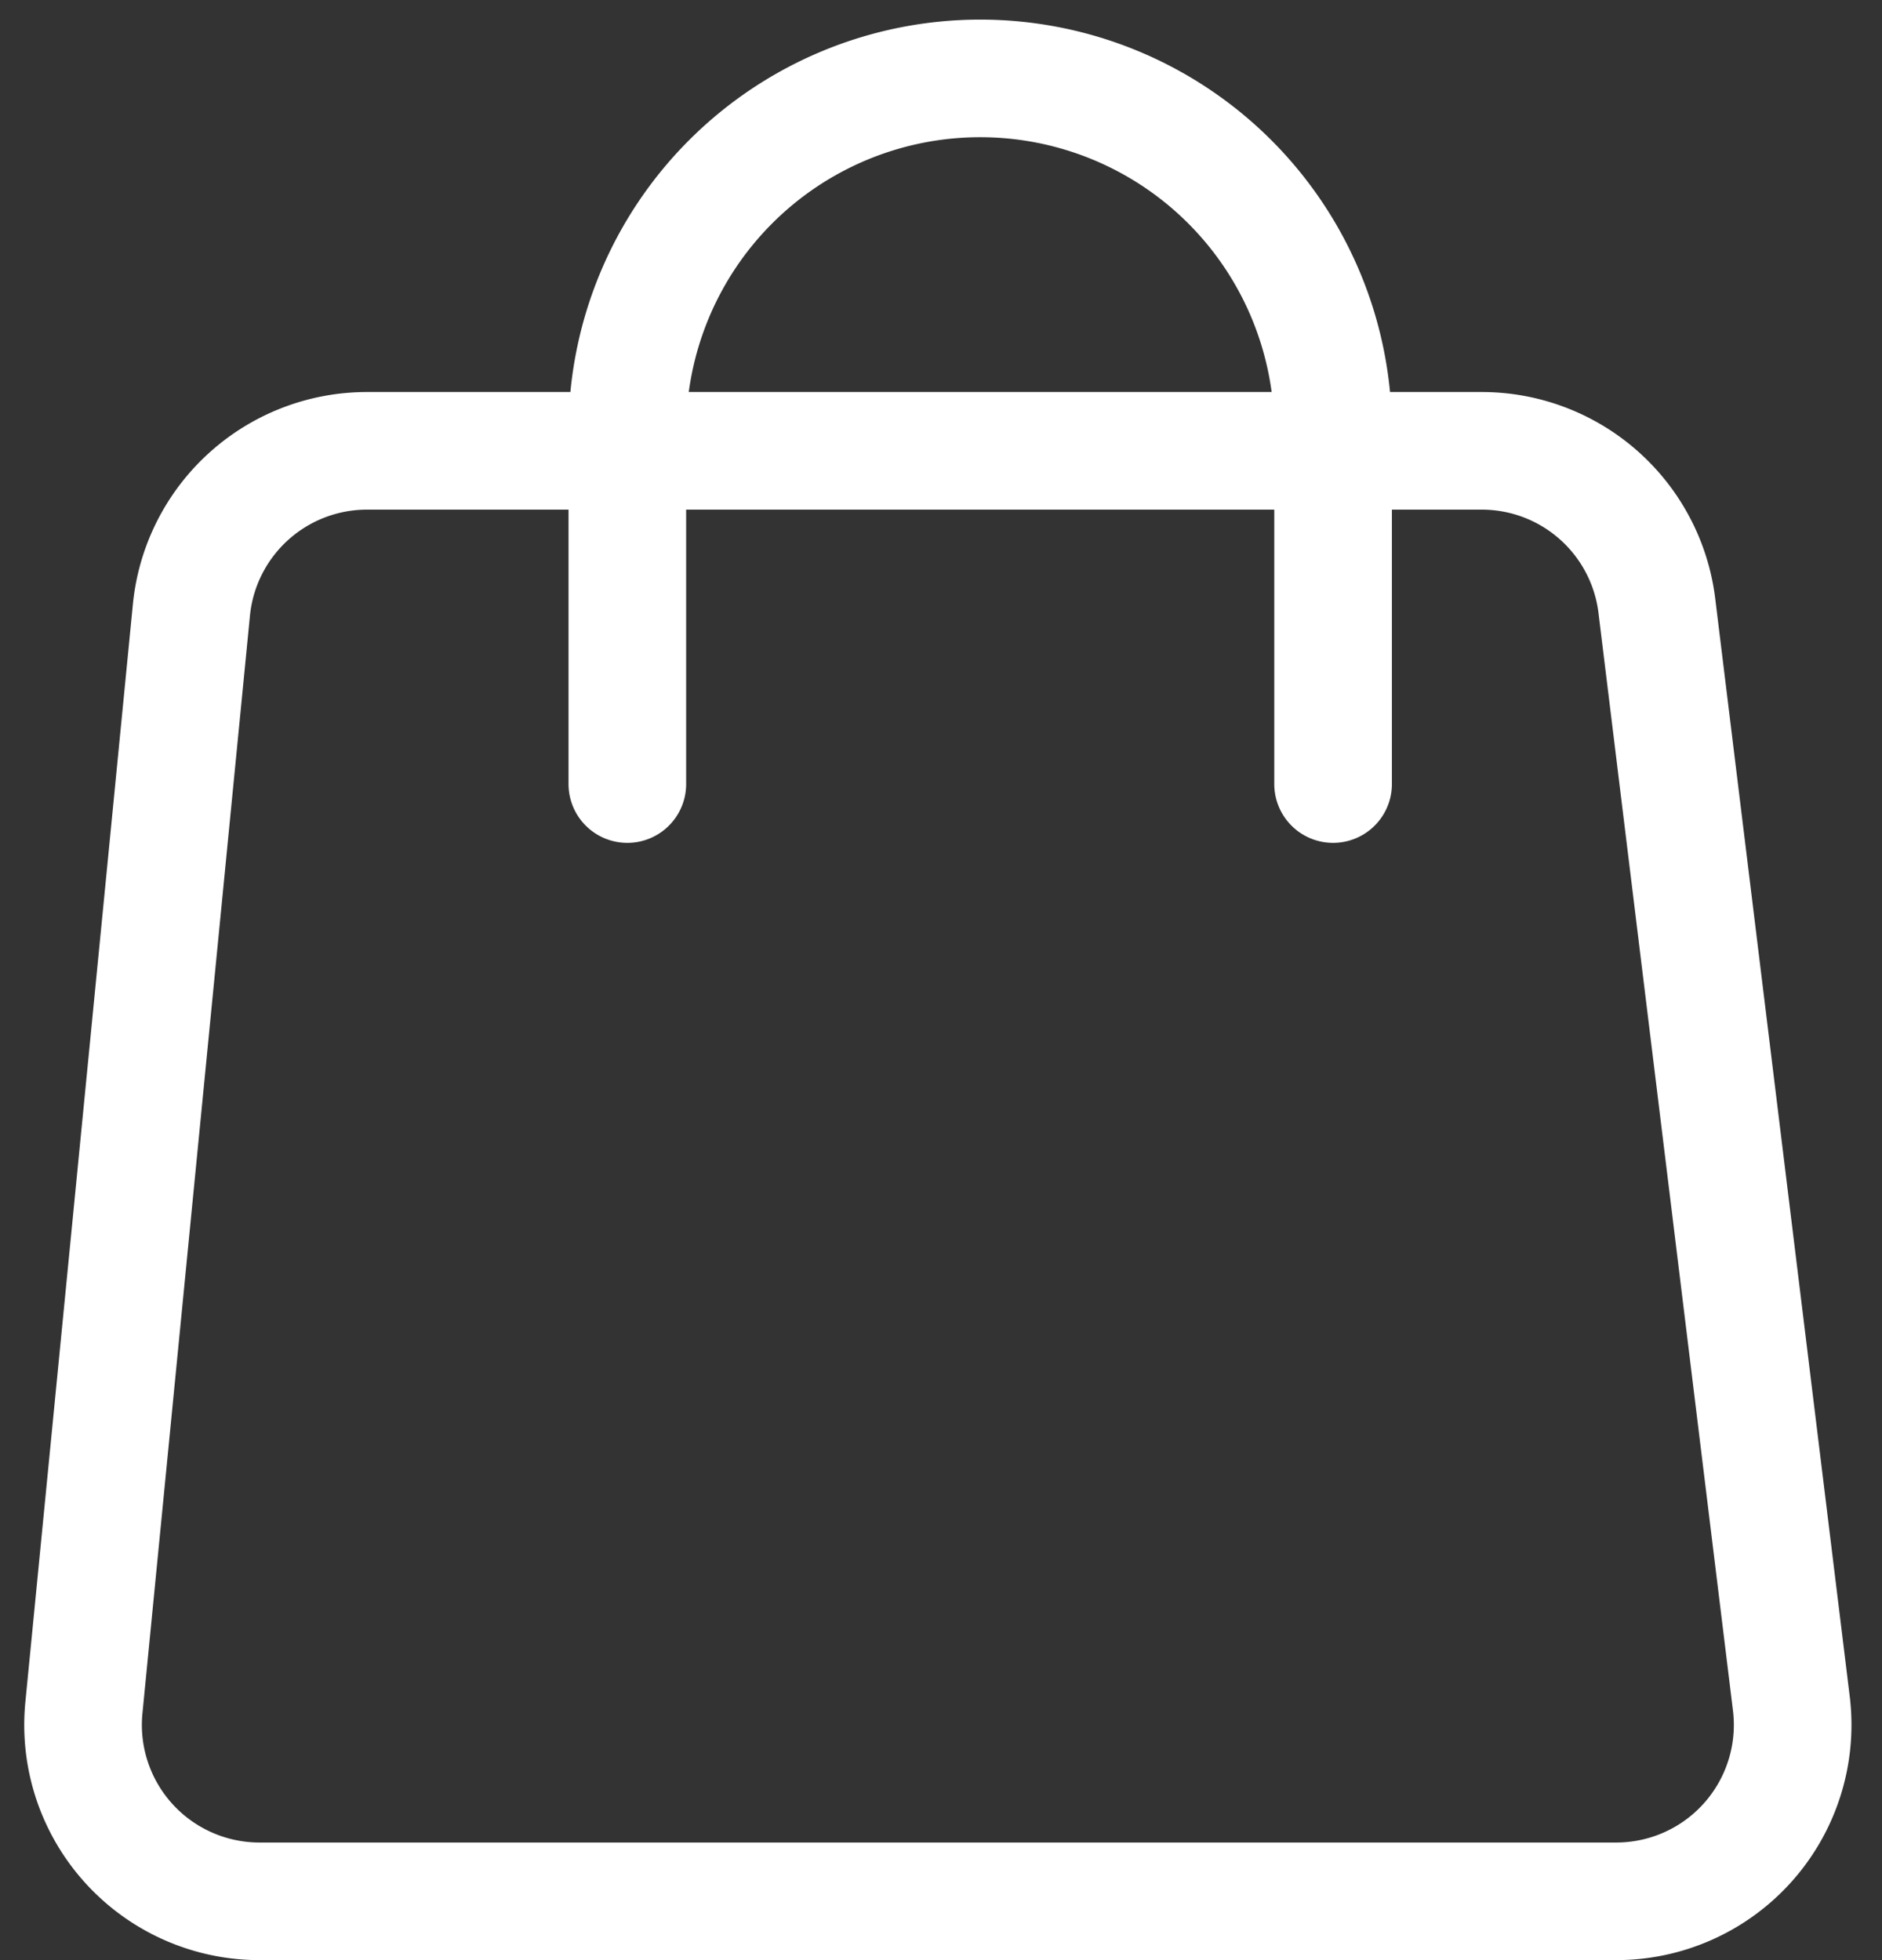 <svg width="24" height="25" fill="none" xmlns="http://www.w3.org/2000/svg"><rect width="100%" height="100%" fill="#333333" stroke="none"/><path d="M4.68 5.75h14.215a2.25 2.25 0 012.234 1.977l1.715 14a2.25 2.25 0 01-2.234 2.523H3.31a2.25 2.25 0 01-2.24-2.47l1.371-14a2.25 2.25 0 012.24-2.03z" stroke="#fff" stroke-width="1.5"/><path d="M17 10V5.5A4.5 4.5 0 0012.5 1v0A4.5 4.5 0 008 5.5V10" stroke="#fff" stroke-width="1.5" stroke-linecap="round"/></svg>